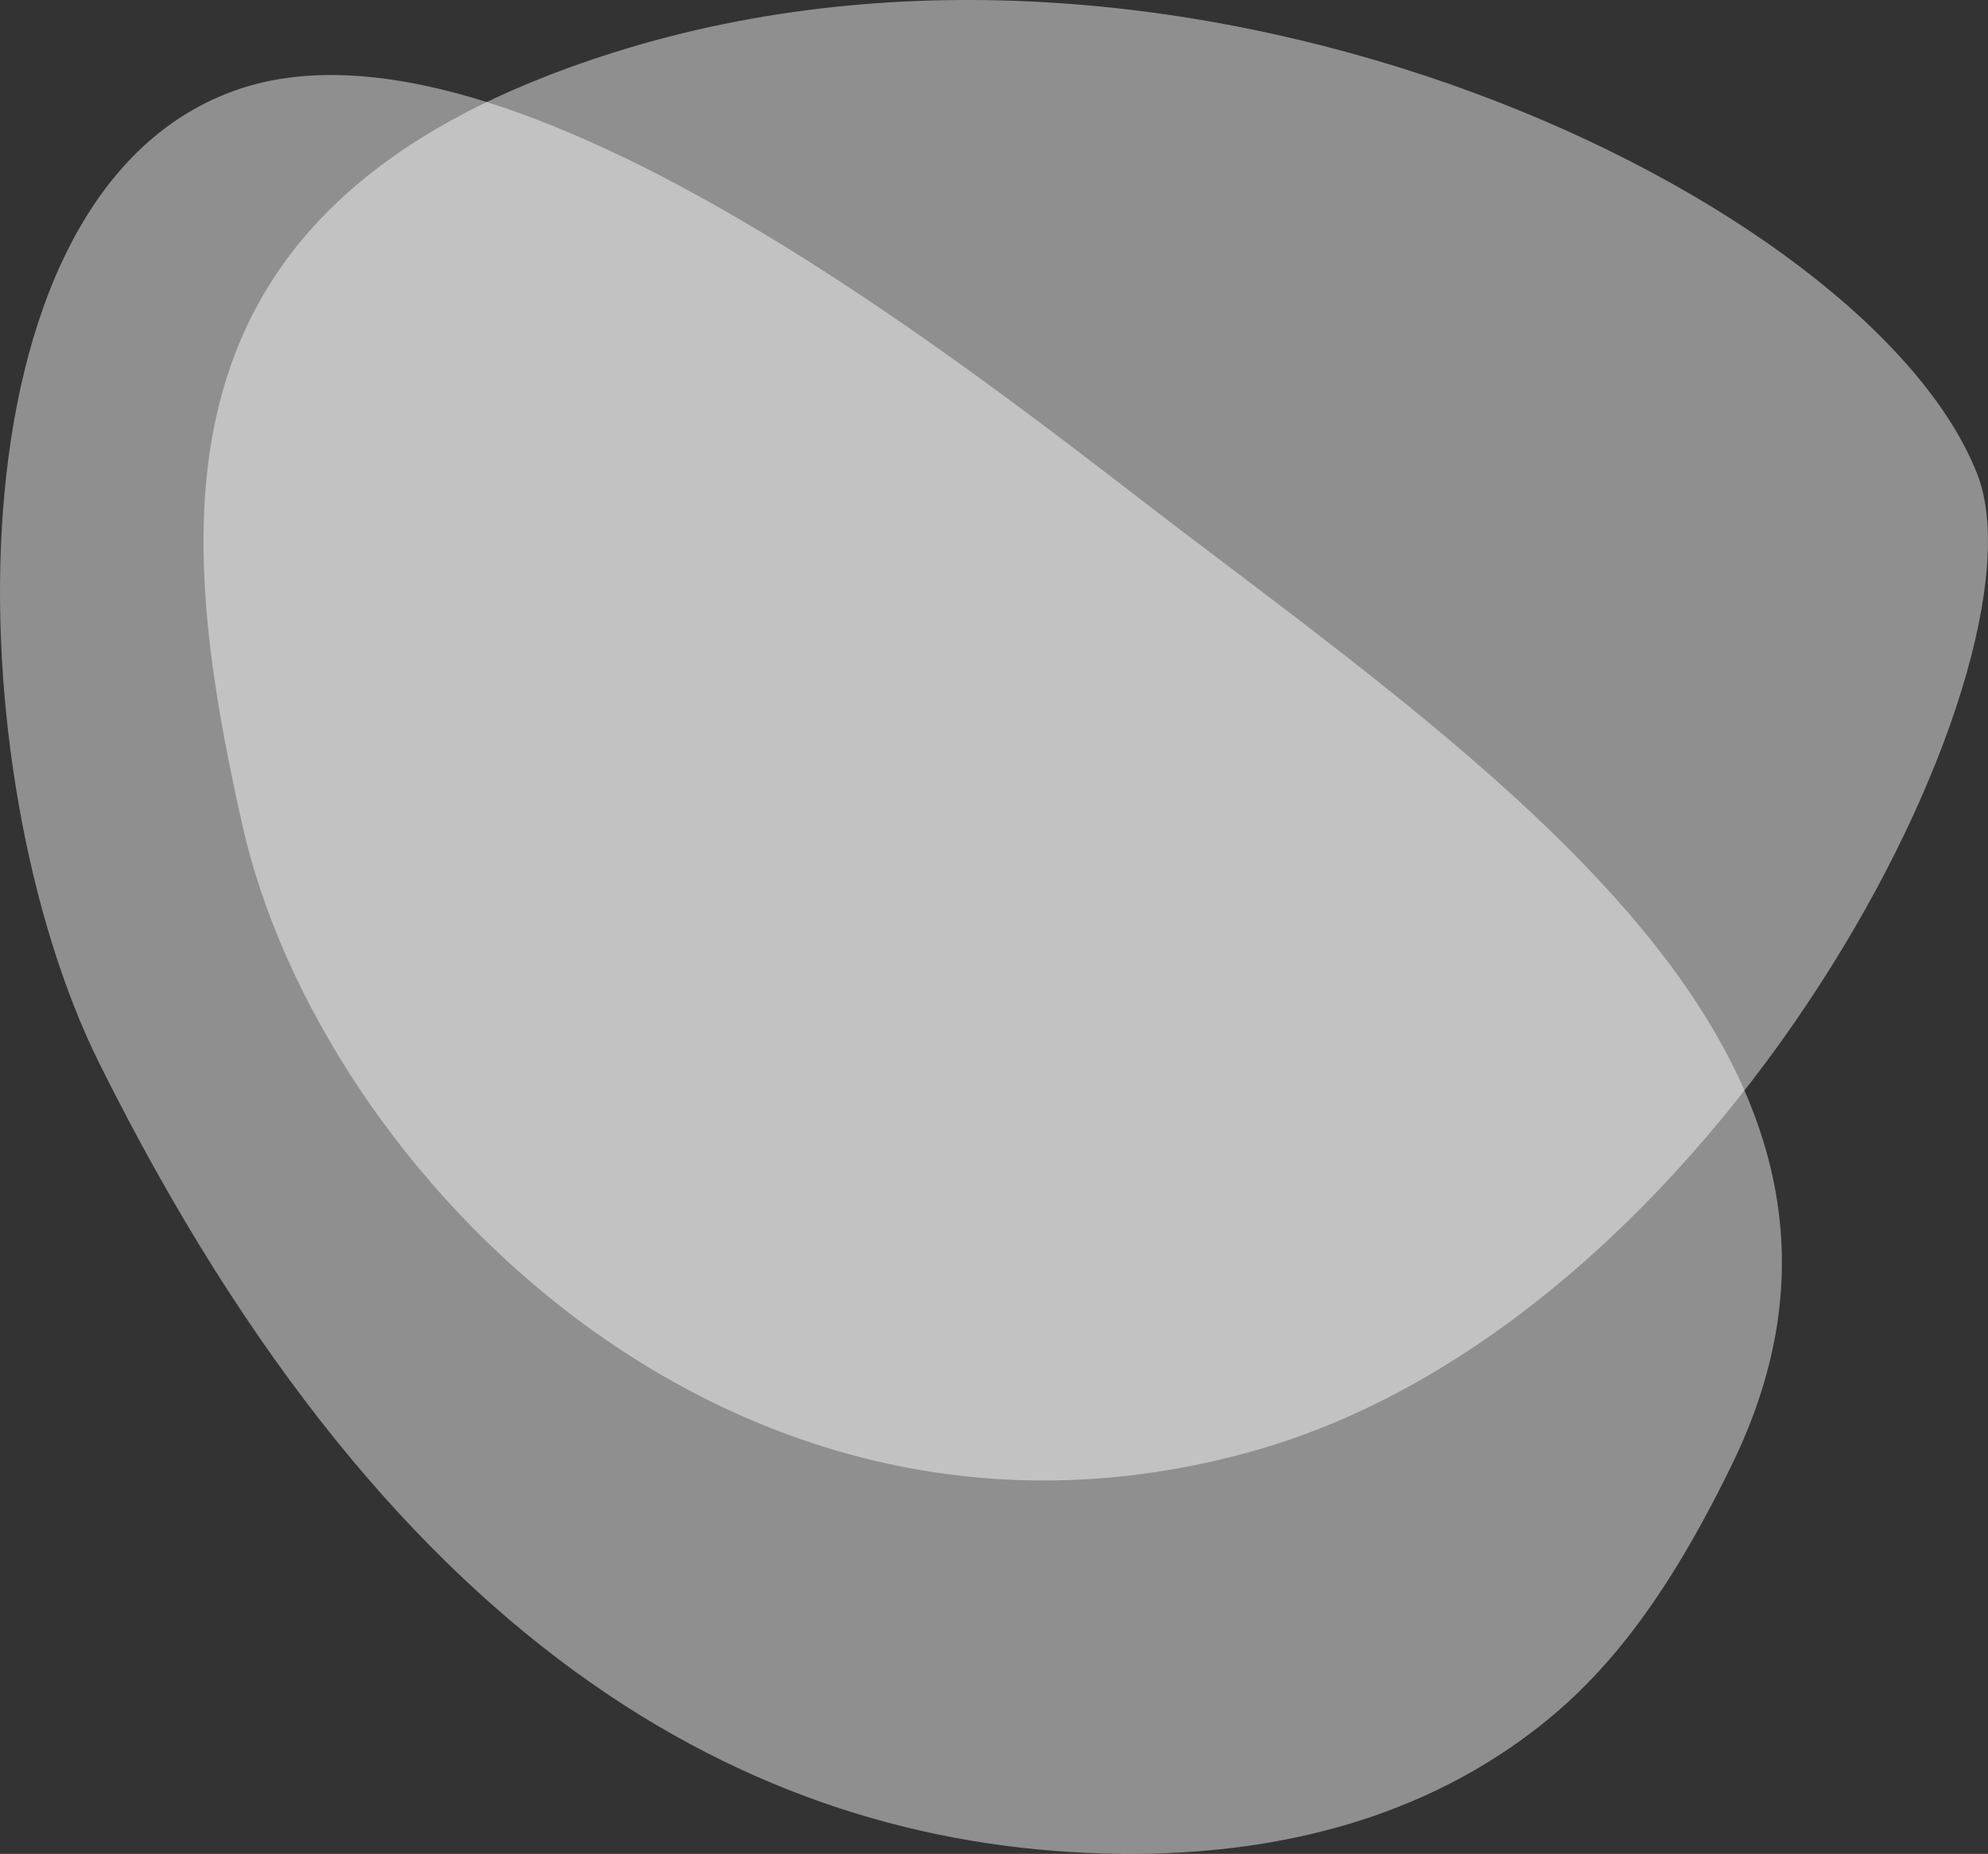 <?xml version="1.0" encoding="UTF-8"?>
<svg id="Layer_2" data-name="Layer 2" xmlns="http://www.w3.org/2000/svg" viewBox="0 0 534.11 497.97">
  <rect x="0" y="0" width="534.11" height="497.97" fill="#333333" stroke="none"/>
  <g id="Layer_1-2" data-name="Layer 1">
    <g>
      <path d="m335.68,390.05c-139.43,38.35-249.67-75.7-270.54-168.3C46.19,137.64,39.75,53.46,165.06,14.04c155.39-48.88,337.53,39.8,366.2,113.41,20.11,51.65-68.75,227.71-195.58,262.59Z" style="fill: #fff; opacity: .45;"/>
      <path d="m465.43,393.16c-20,41.16-37.76,60.55-56.72,74.22-33.74,24.32-73.14,30.98-107.92,30.57-93.66-1.12-193.63-50.5-274.14-212.4C-11.58,208.66-15.96,53.47,62.44,24.55c74.4-27.43,205.99,80.88,255.65,118.51,93.8,71.08,198.12,145.58,147.34,250.1Z" style="fill: #fff; opacity: .45;"/>
    </g>
  </g>
</svg>